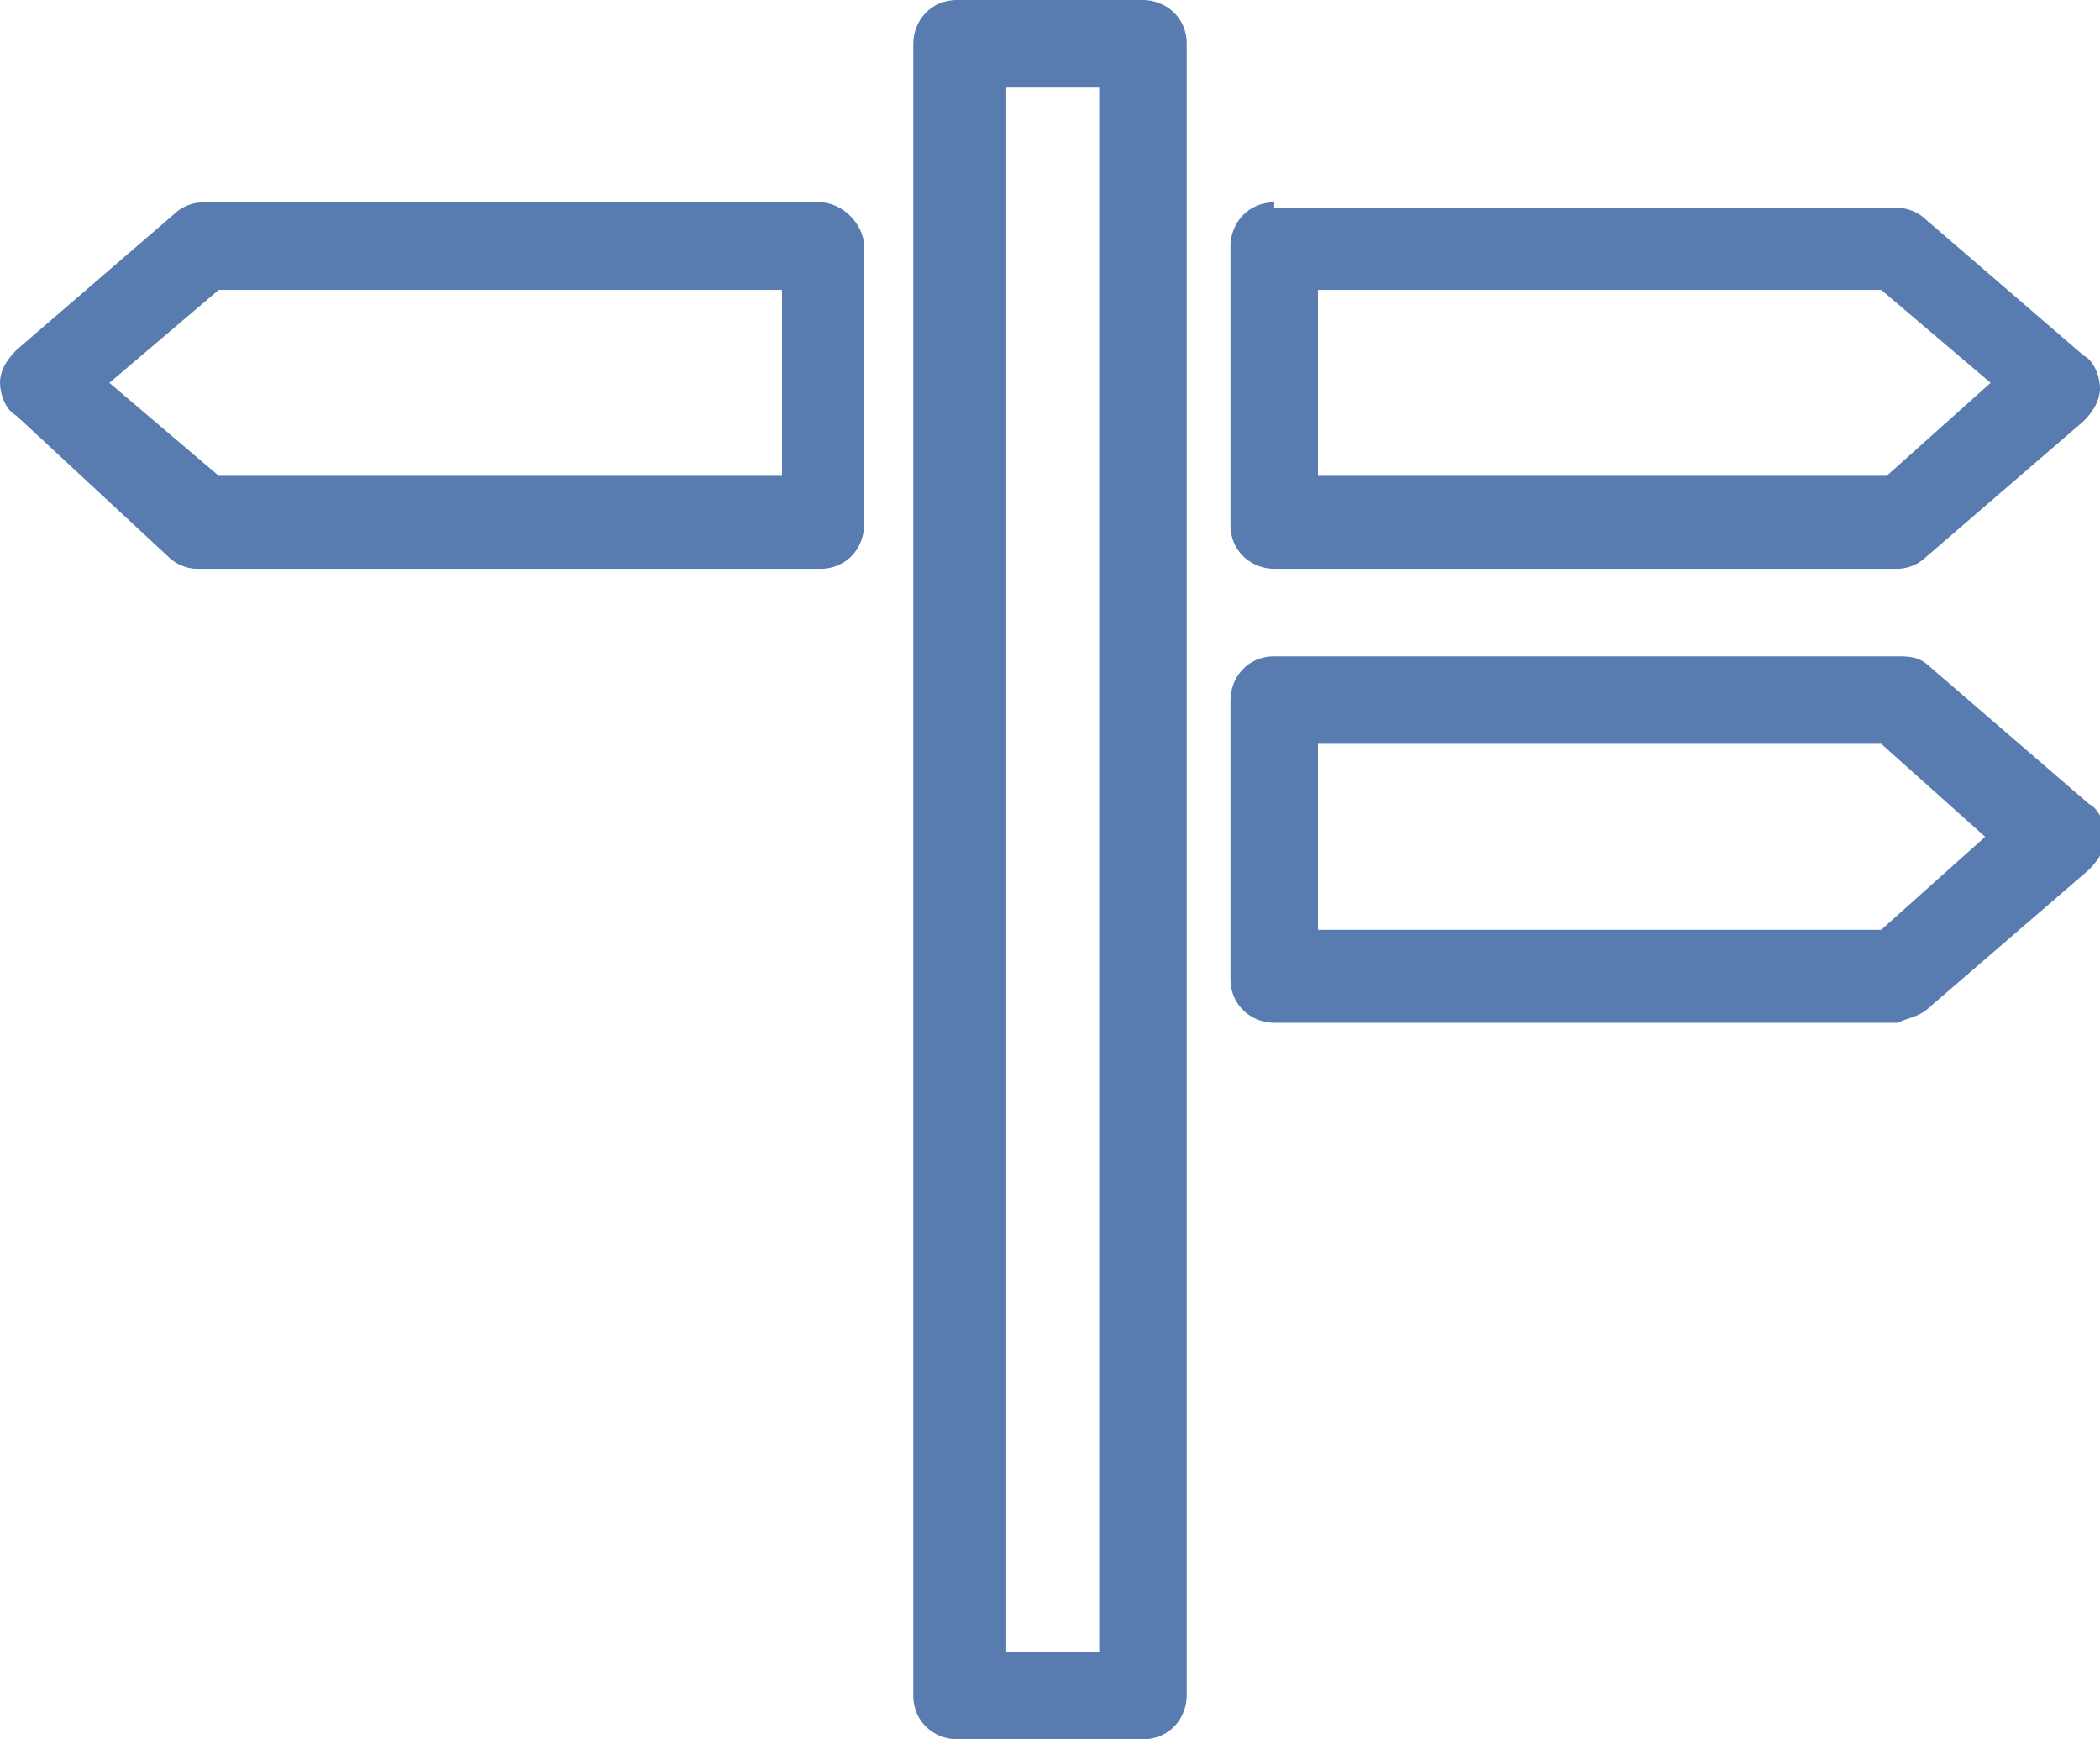 <?xml version="1.0" encoding="iso-8859-1"?>
<!-- Generator: Adobe Illustrator 16.0.0, SVG Export Plug-In . SVG Version: 6.00 Build 0)  -->
<!DOCTYPE svg PUBLIC "-//W3C//DTD SVG 1.1//EN" "http://www.w3.org/Graphics/SVG/1.1/DTD/svg11.dtd">
<svg version="1.1" id="Calque_1" xmlns="http://www.w3.org/2000/svg" xmlns:xlink="http://www.w3.org/1999/xlink" x="0px" y="0px"
	 width="38.4px" height="31.8px" viewBox="0 0 38.4 31.8" enable-background="new 0 0 38.4 31.8" xml:space="preserve">
<g id="XMLID_28809_">
	<path id="XMLID_28819_" fill="#587CAF" d="M17.5,0c-0.5,0-0.8,0.4-0.8,0.8V31c0,0.5,0.4,0.8,0.8,0.8h3.4c0.5,0,0.8-0.4,0.8-0.8V0.8
		c0-0.5-0.4-0.8-0.8-0.8H17.5z M20.1,30.2h-1.7V1.6h1.7V30.2z"/>
	<path id="XMLID_28816_" fill="#587CAF" d="M35.3,18.4l2.9-2.5c0.2-0.2,0.3-0.4,0.3-0.6s-0.1-0.5-0.3-0.6l-2.9-2.5
		C35.1,12,34.9,12,34.7,12H23.3c-0.5,0-0.8,0.4-0.8,0.8v5.1c0,0.5,0.4,0.8,0.8,0.8h11.4C34.9,18.6,35.1,18.6,35.3,18.4z M24.1,13.6
		h10.3l1.9,1.7L34.4,17H24.1V13.6z"/>
	<path id="XMLID_28813_" fill="#587CAF" d="M23.3,3.7c-0.5,0-0.8,0.4-0.8,0.8v5.1c0,0.5,0.4,0.8,0.8,0.8h11.4c0.2,0,0.4-0.1,0.5-0.2
		l2.9-2.5c0.2-0.2,0.3-0.4,0.3-0.6c0-0.2-0.1-0.5-0.3-0.6l-2.9-2.5c-0.1-0.1-0.3-0.2-0.5-0.2H23.3z M24.1,8.8V5.3h10.3L36.4,7
		l-1.9,1.7H24.1z"/>
	<path id="XMLID_28810_" fill="#587CAF" d="M3.1,10.2c0.1,0.1,0.3,0.2,0.5,0.2h11.4c0.5,0,0.8-0.4,0.8-0.8V4.5
		c0-0.4-0.4-0.8-0.8-0.8H3.7c-0.2,0-0.4,0.1-0.5,0.2L0.3,6.4C0.1,6.6,0,6.8,0,7c0,0.2,0.1,0.5,0.3,0.6L3.1,10.2z M14.3,5.3v3.4H4
		L2,7L4,5.3H14.3z"/>
</g>
</svg>
